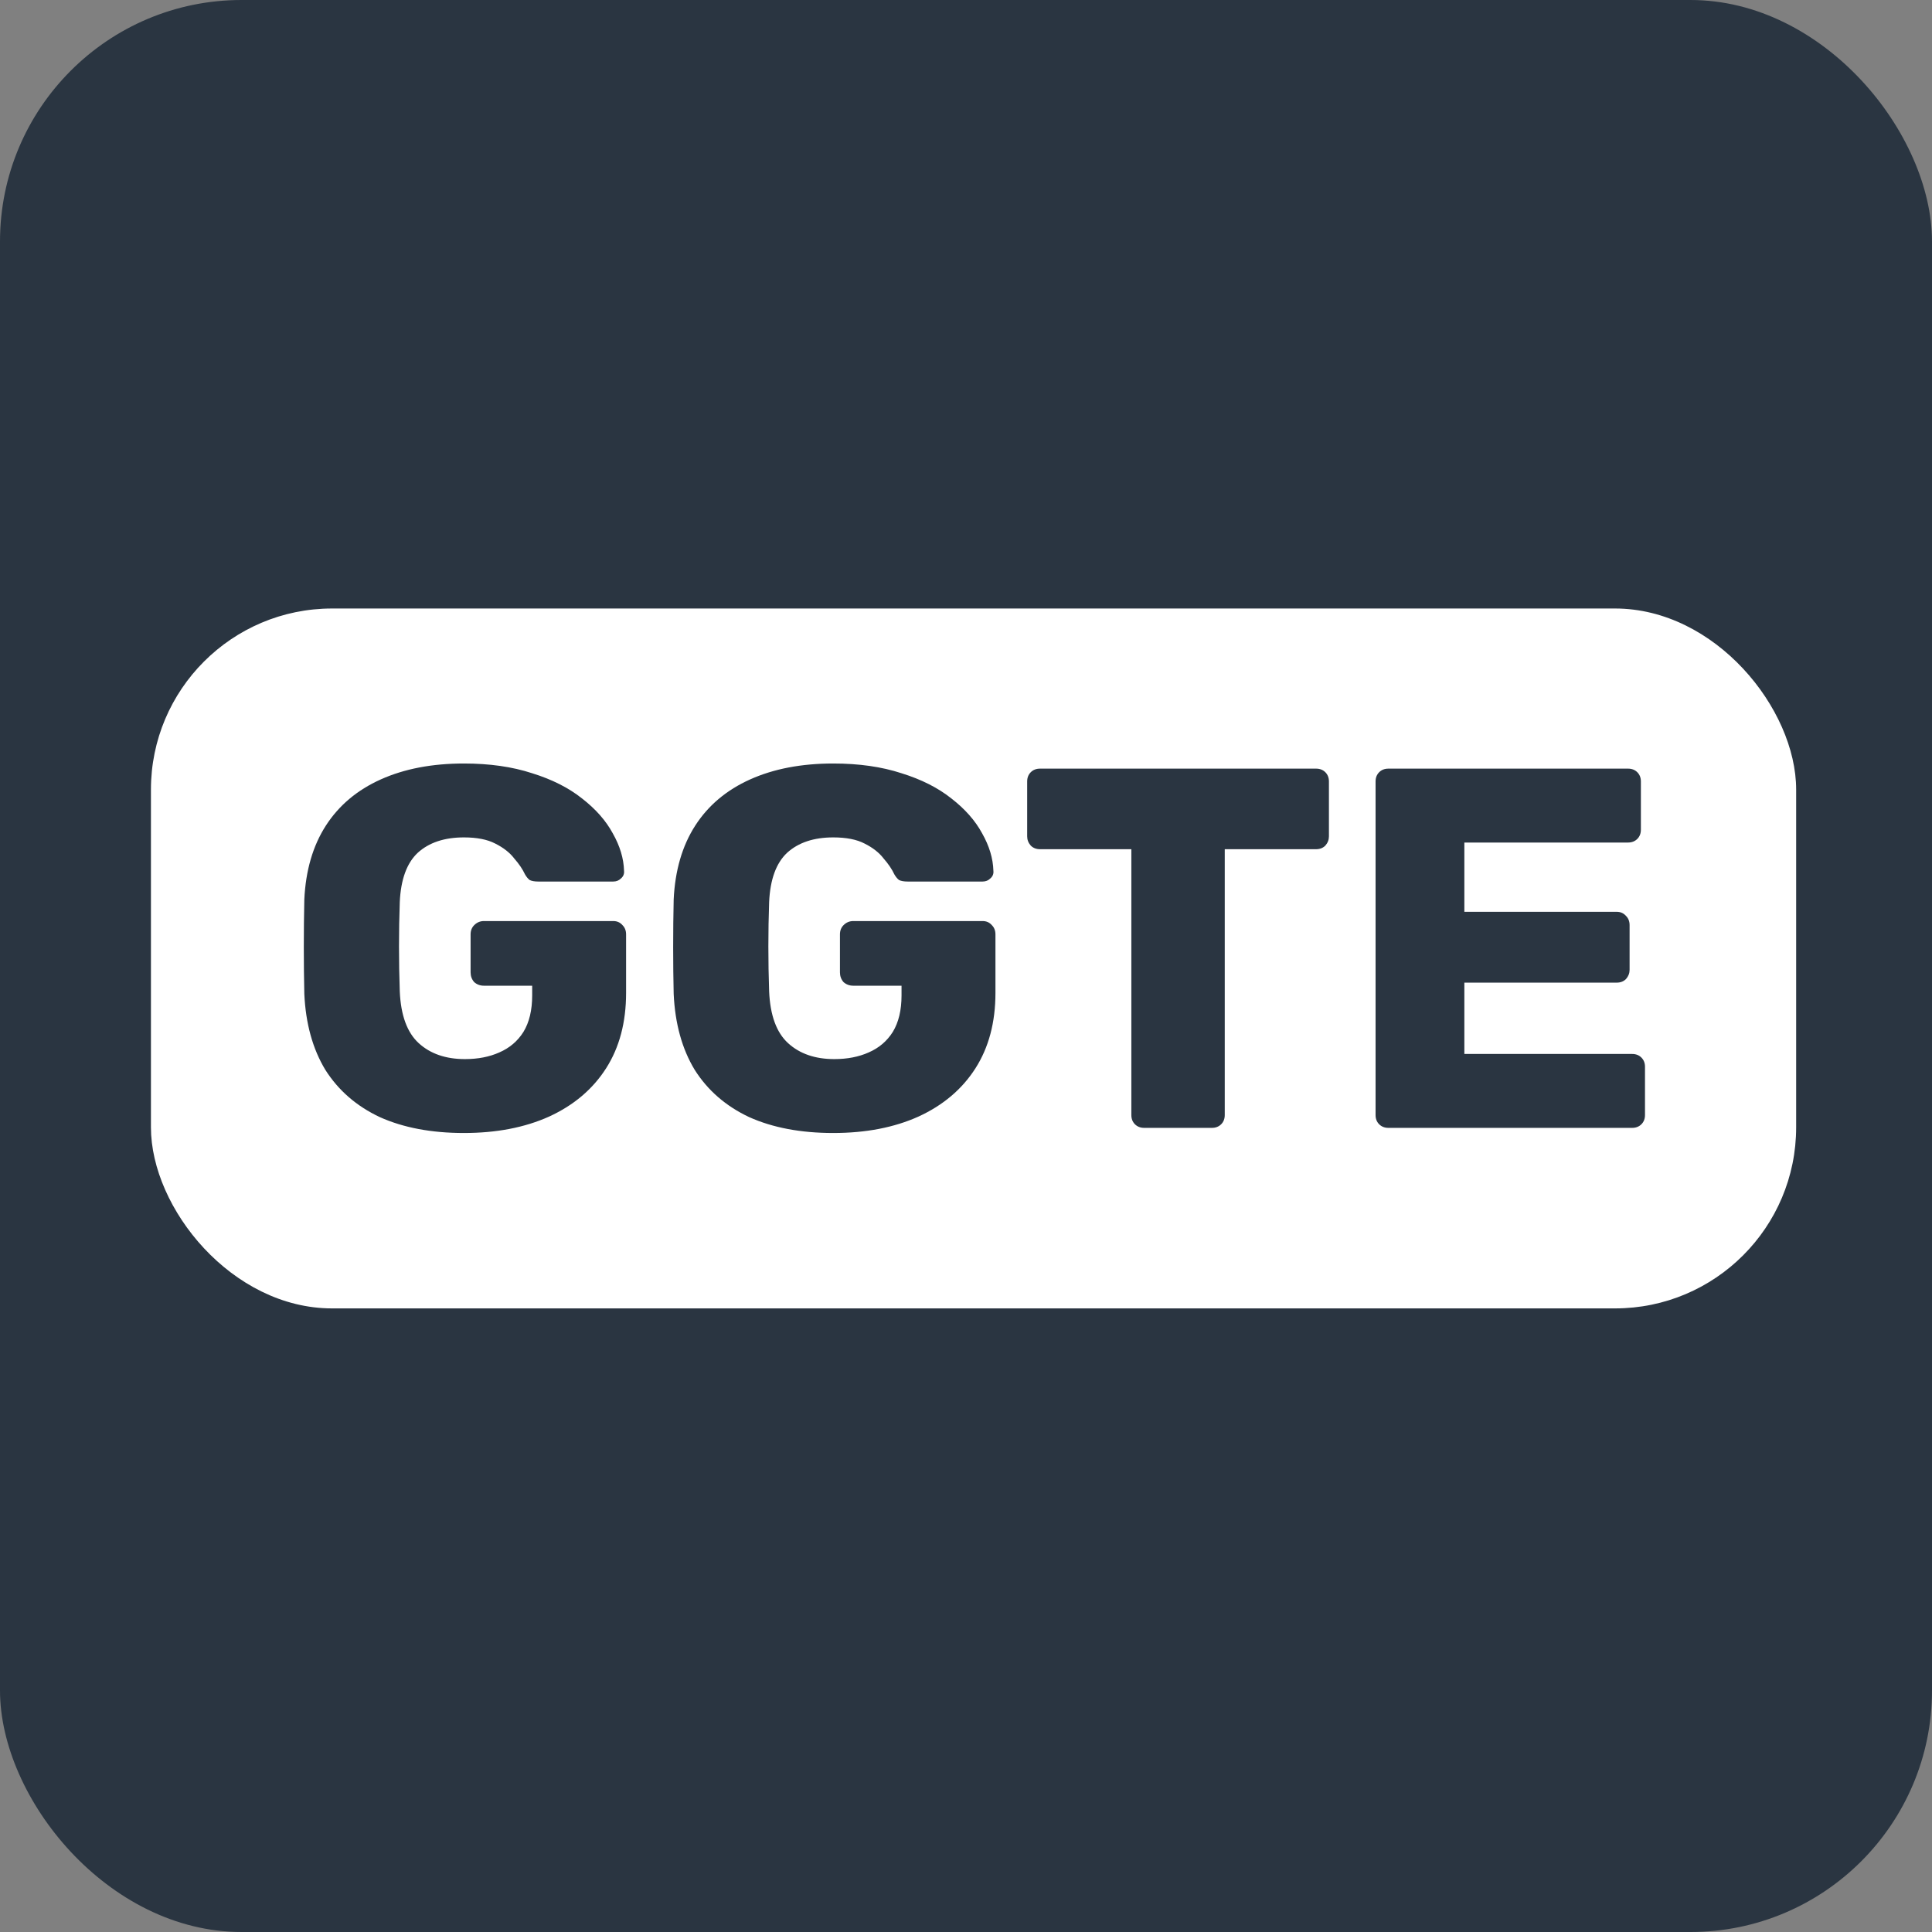 <svg width="128" height="128" viewBox="0 0 128 128" fill="none" xmlns="http://www.w3.org/2000/svg">
<rect x="0" y="0" width="128" height="128" fill="#808080" stroke="none"/>
<g clip-path="url(#clip0_420_165)">
<rect width="128" height="128" rx="16" fill="#2A3541"/>
<rect x="10" y="40.315" width="109" height="46.37" rx="12" fill="white"/>
<path d="M30.736 75.064C28.583 75.064 26.724 74.713 25.16 74.01C23.619 73.284 22.418 72.242 21.556 70.882C20.718 69.499 20.253 67.822 20.162 65.85C20.14 64.875 20.128 63.844 20.128 62.756C20.128 61.645 20.14 60.591 20.162 59.594C20.253 57.667 20.729 56.035 21.59 54.698C22.452 53.361 23.664 52.34 25.228 51.638C26.792 50.935 28.628 50.584 30.736 50.584C32.436 50.584 33.944 50.799 35.258 51.23C36.573 51.638 37.672 52.193 38.556 52.896C39.463 53.599 40.143 54.369 40.596 55.208C41.072 56.047 41.322 56.874 41.344 57.69C41.367 57.894 41.299 58.064 41.14 58.2C41.004 58.336 40.834 58.404 40.63 58.404H35.666C35.417 58.404 35.224 58.37 35.088 58.302C34.975 58.211 34.873 58.087 34.782 57.928C34.624 57.588 34.386 57.236 34.068 56.874C33.774 56.489 33.354 56.16 32.81 55.888C32.289 55.616 31.598 55.48 30.736 55.48C29.444 55.48 28.424 55.82 27.676 56.5C26.951 57.18 26.554 58.268 26.486 59.764C26.418 61.713 26.418 63.685 26.486 65.68C26.554 67.266 26.974 68.411 27.744 69.114C28.515 69.817 29.535 70.168 30.804 70.168C31.666 70.168 32.425 70.02 33.082 69.726C33.762 69.431 34.295 68.978 34.68 68.366C35.066 67.731 35.258 66.927 35.258 65.952V65.306H32.062C31.813 65.306 31.598 65.227 31.416 65.068C31.258 64.886 31.178 64.671 31.178 64.422V61.906C31.178 61.657 31.258 61.453 31.416 61.294C31.598 61.112 31.813 61.022 32.062 61.022H40.63C40.88 61.022 41.084 61.112 41.242 61.294C41.401 61.453 41.48 61.657 41.48 61.906V65.782C41.48 67.731 41.038 69.397 40.154 70.78C39.27 72.162 38.012 73.228 36.38 73.976C34.771 74.701 32.89 75.064 30.736 75.064ZM55.207 75.064C53.054 75.064 51.195 74.713 49.631 74.01C48.09 73.284 46.888 72.242 46.027 70.882C45.188 69.499 44.724 67.822 44.633 65.85C44.61 64.875 44.599 63.844 44.599 62.756C44.599 61.645 44.61 60.591 44.633 59.594C44.724 57.667 45.2 56.035 46.061 54.698C46.922 53.361 48.135 52.34 49.699 51.638C51.263 50.935 53.099 50.584 55.207 50.584C56.907 50.584 58.414 50.799 59.729 51.23C61.044 51.638 62.143 52.193 63.027 52.896C63.934 53.599 64.614 54.369 65.067 55.208C65.543 56.047 65.792 56.874 65.815 57.69C65.838 57.894 65.77 58.064 65.611 58.2C65.475 58.336 65.305 58.404 65.101 58.404H60.137C59.888 58.404 59.695 58.37 59.559 58.302C59.446 58.211 59.344 58.087 59.253 57.928C59.094 57.588 58.856 57.236 58.539 56.874C58.244 56.489 57.825 56.16 57.281 55.888C56.76 55.616 56.068 55.48 55.207 55.48C53.915 55.48 52.895 55.82 52.147 56.5C51.422 57.18 51.025 58.268 50.957 59.764C50.889 61.713 50.889 63.685 50.957 65.68C51.025 67.266 51.444 68.411 52.215 69.114C52.986 69.817 54.006 70.168 55.275 70.168C56.136 70.168 56.896 70.02 57.553 69.726C58.233 69.431 58.766 68.978 59.151 68.366C59.536 67.731 59.729 66.927 59.729 65.952V65.306H56.533C56.284 65.306 56.068 65.227 55.887 65.068C55.728 64.886 55.649 64.671 55.649 64.422V61.906C55.649 61.657 55.728 61.453 55.887 61.294C56.068 61.112 56.284 61.022 56.533 61.022H65.101C65.35 61.022 65.554 61.112 65.713 61.294C65.872 61.453 65.951 61.657 65.951 61.906V65.782C65.951 67.731 65.509 69.397 64.625 70.78C63.741 72.162 62.483 73.228 60.851 73.976C59.242 74.701 57.36 75.064 55.207 75.064ZM75.805 74.724C75.556 74.724 75.352 74.644 75.193 74.486C75.034 74.327 74.955 74.123 74.955 73.874V56.262H68.903C68.654 56.262 68.45 56.182 68.291 56.024C68.132 55.843 68.053 55.639 68.053 55.412V51.774C68.053 51.525 68.132 51.321 68.291 51.162C68.45 51.003 68.654 50.924 68.903 50.924H87.195C87.444 50.924 87.648 51.003 87.807 51.162C87.966 51.321 88.045 51.525 88.045 51.774V55.412C88.045 55.639 87.966 55.843 87.807 56.024C87.648 56.182 87.444 56.262 87.195 56.262H81.143V73.874C81.143 74.123 81.064 74.327 80.905 74.486C80.746 74.644 80.542 74.724 80.293 74.724H75.805ZM91.985 74.724C91.736 74.724 91.532 74.644 91.373 74.486C91.214 74.327 91.135 74.123 91.135 73.874V51.774C91.135 51.525 91.214 51.321 91.373 51.162C91.532 51.003 91.736 50.924 91.985 50.924H107.863C108.112 50.924 108.316 51.003 108.475 51.162C108.634 51.321 108.713 51.525 108.713 51.774V54.97C108.713 55.219 108.634 55.423 108.475 55.582C108.316 55.74 108.112 55.82 107.863 55.82H97.017V60.41H107.115C107.364 60.41 107.568 60.501 107.727 60.682C107.886 60.84 107.965 61.044 107.965 61.294V64.252C107.965 64.478 107.886 64.683 107.727 64.864C107.568 65.022 107.364 65.102 107.115 65.102H97.017V69.828H108.135C108.384 69.828 108.588 69.907 108.747 70.066C108.906 70.225 108.985 70.428 108.985 70.678V73.874C108.985 74.123 108.906 74.327 108.747 74.486C108.588 74.644 108.384 74.724 108.135 74.724H91.985Z" fill="#2A3541"/>
</g>
<defs>
<clipPath id="clip0_420_165">
<rect width="128" height="128" fill="white"/>
</clipPath>
</defs>
</svg>
